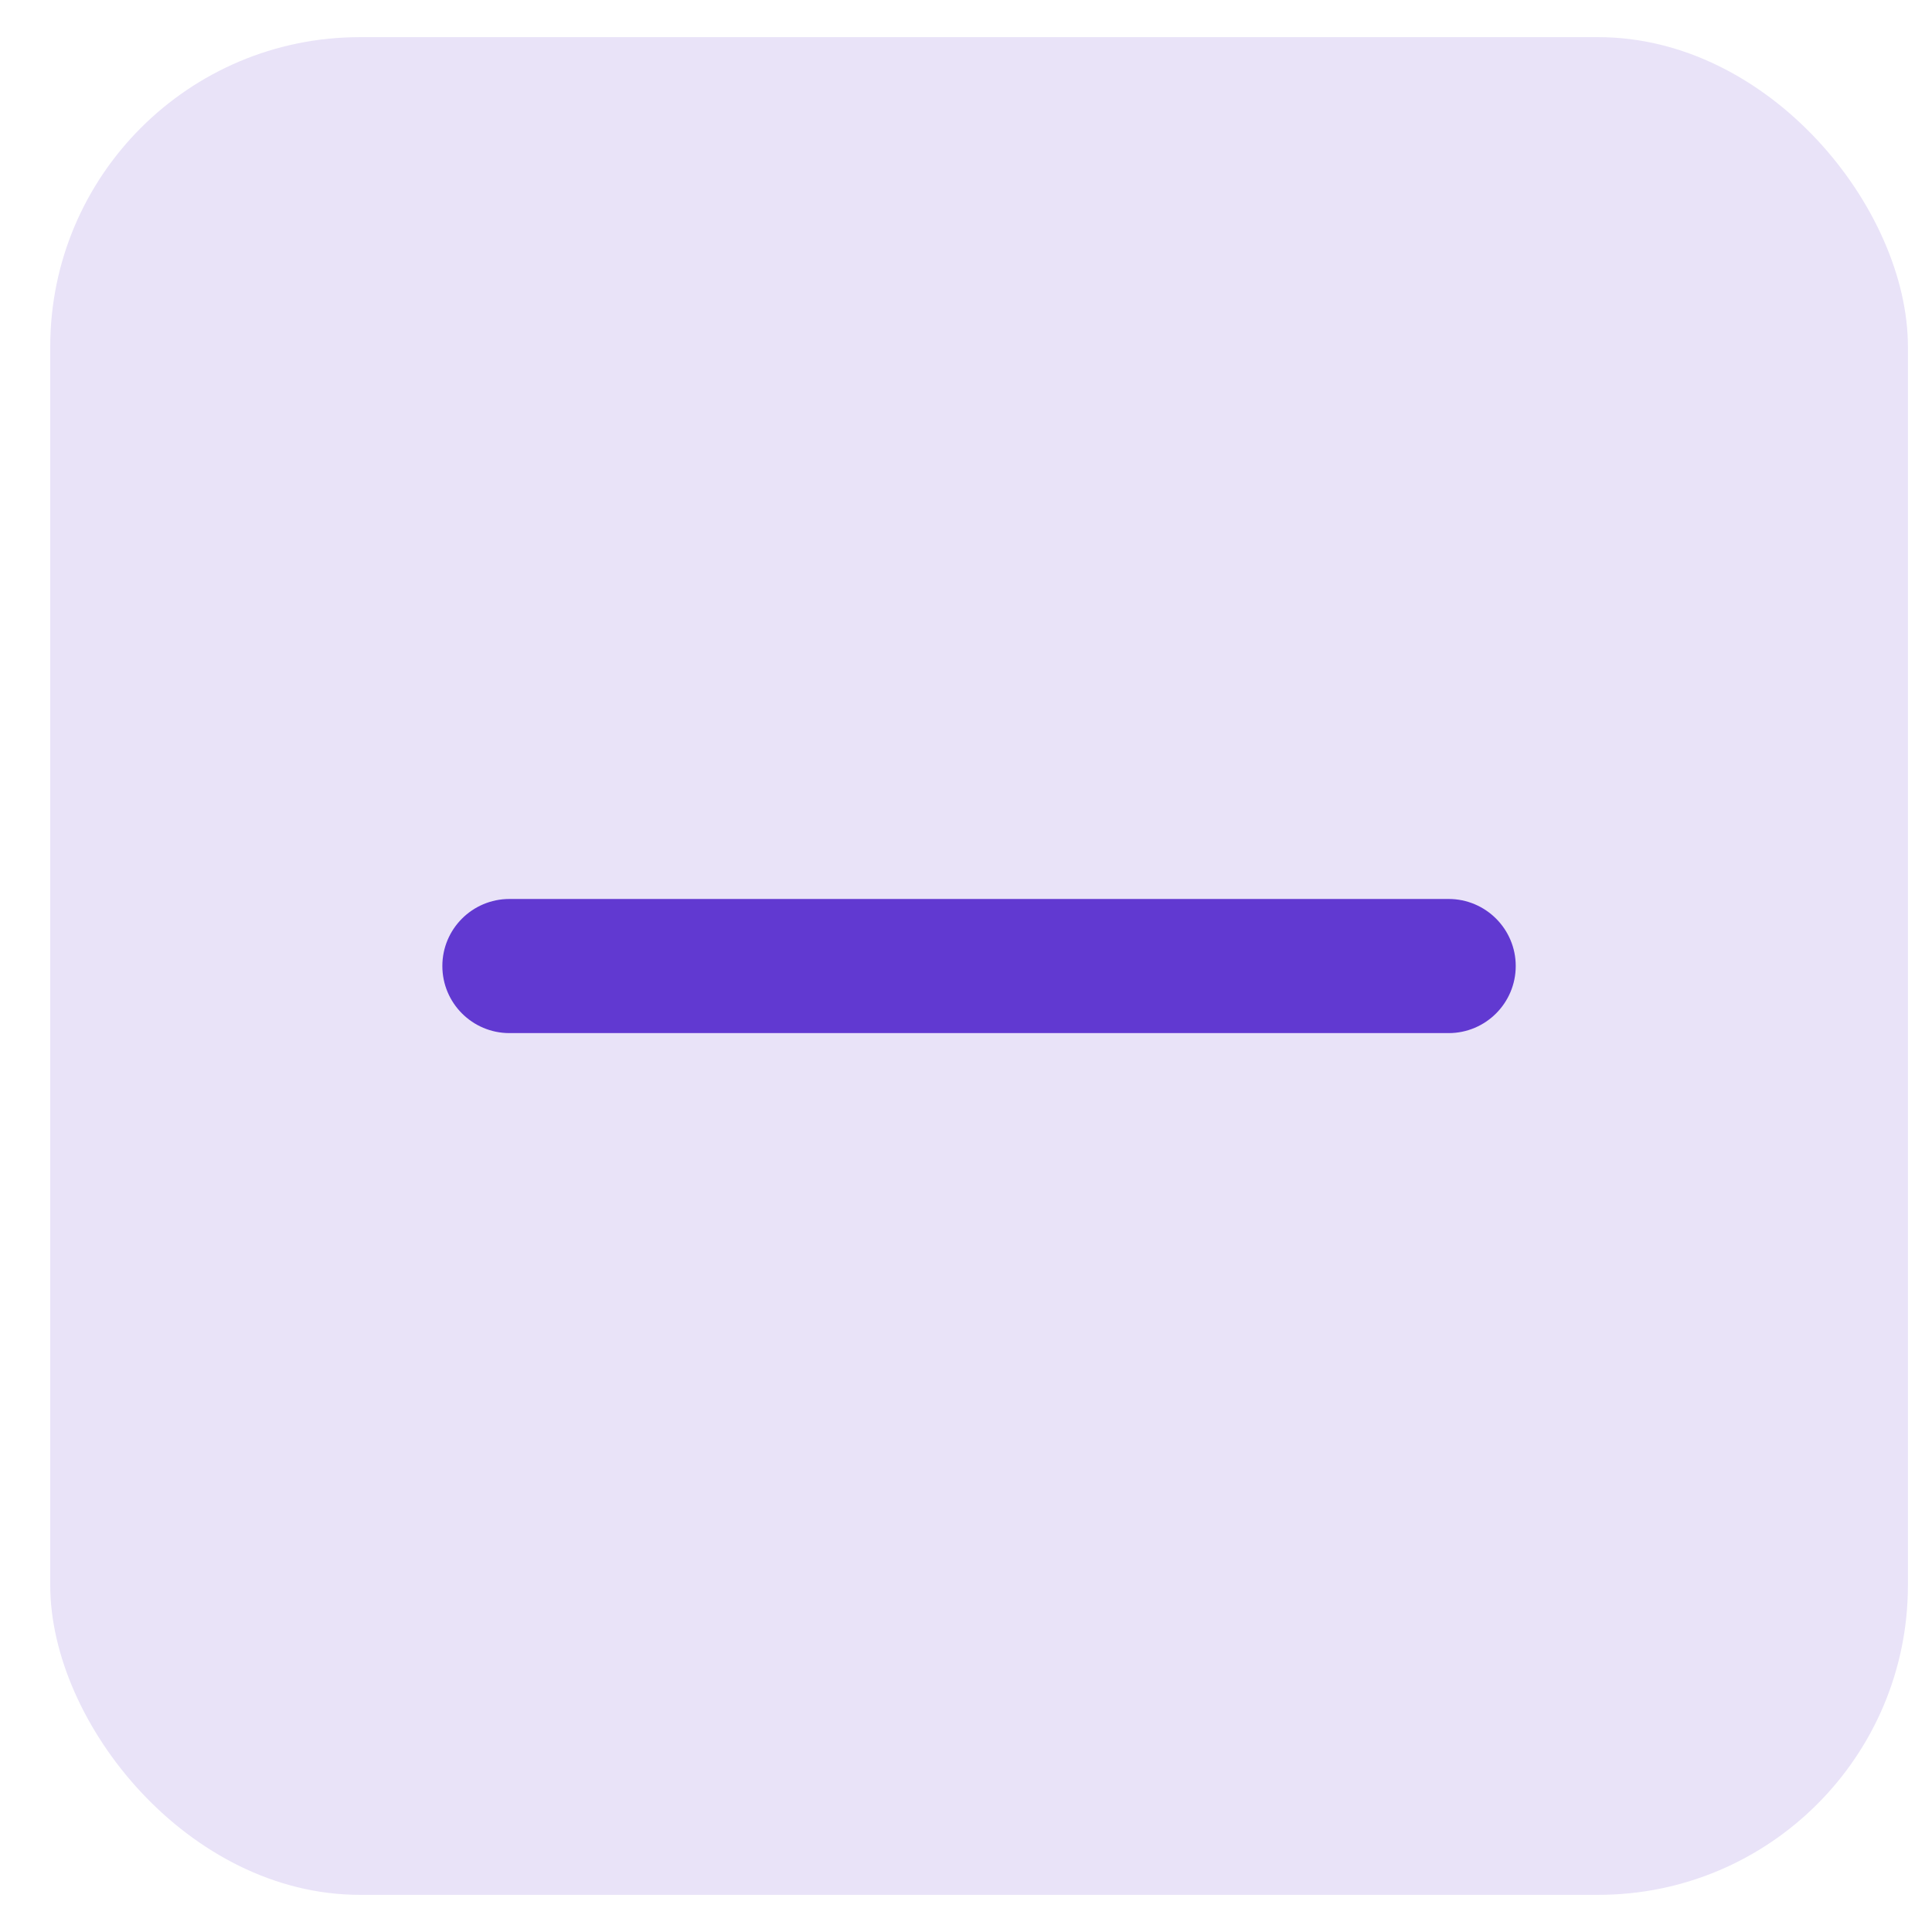 <svg width="26" height="26" viewBox="0 0 26 26" fill="none" xmlns="http://www.w3.org/2000/svg">
<rect x="0.676" y="0.5" width="25" height="25" rx="4.167" fill="#E9E3F8"/>
<mask id="mask0_1524_18545" style="mask-type:alpha" maskUnits="userSpaceOnUse" x="4" y="4" width="18" height="18">
<rect x="4.842" y="4.667" width="16.667" height="16.667" fill="#D9D9D9"/>
</mask>
<g mask="url(#mask0_1524_18545)">
<path d="M6.856 13.903C6.357 13.903 5.953 13.499 5.953 13C5.953 12.502 6.357 12.098 6.856 12.098H19.495C19.993 12.098 20.398 12.502 20.398 13C20.398 13.499 19.993 13.903 19.495 13.903H6.856Z" fill="#6139D1"/>
</g>
</svg>

